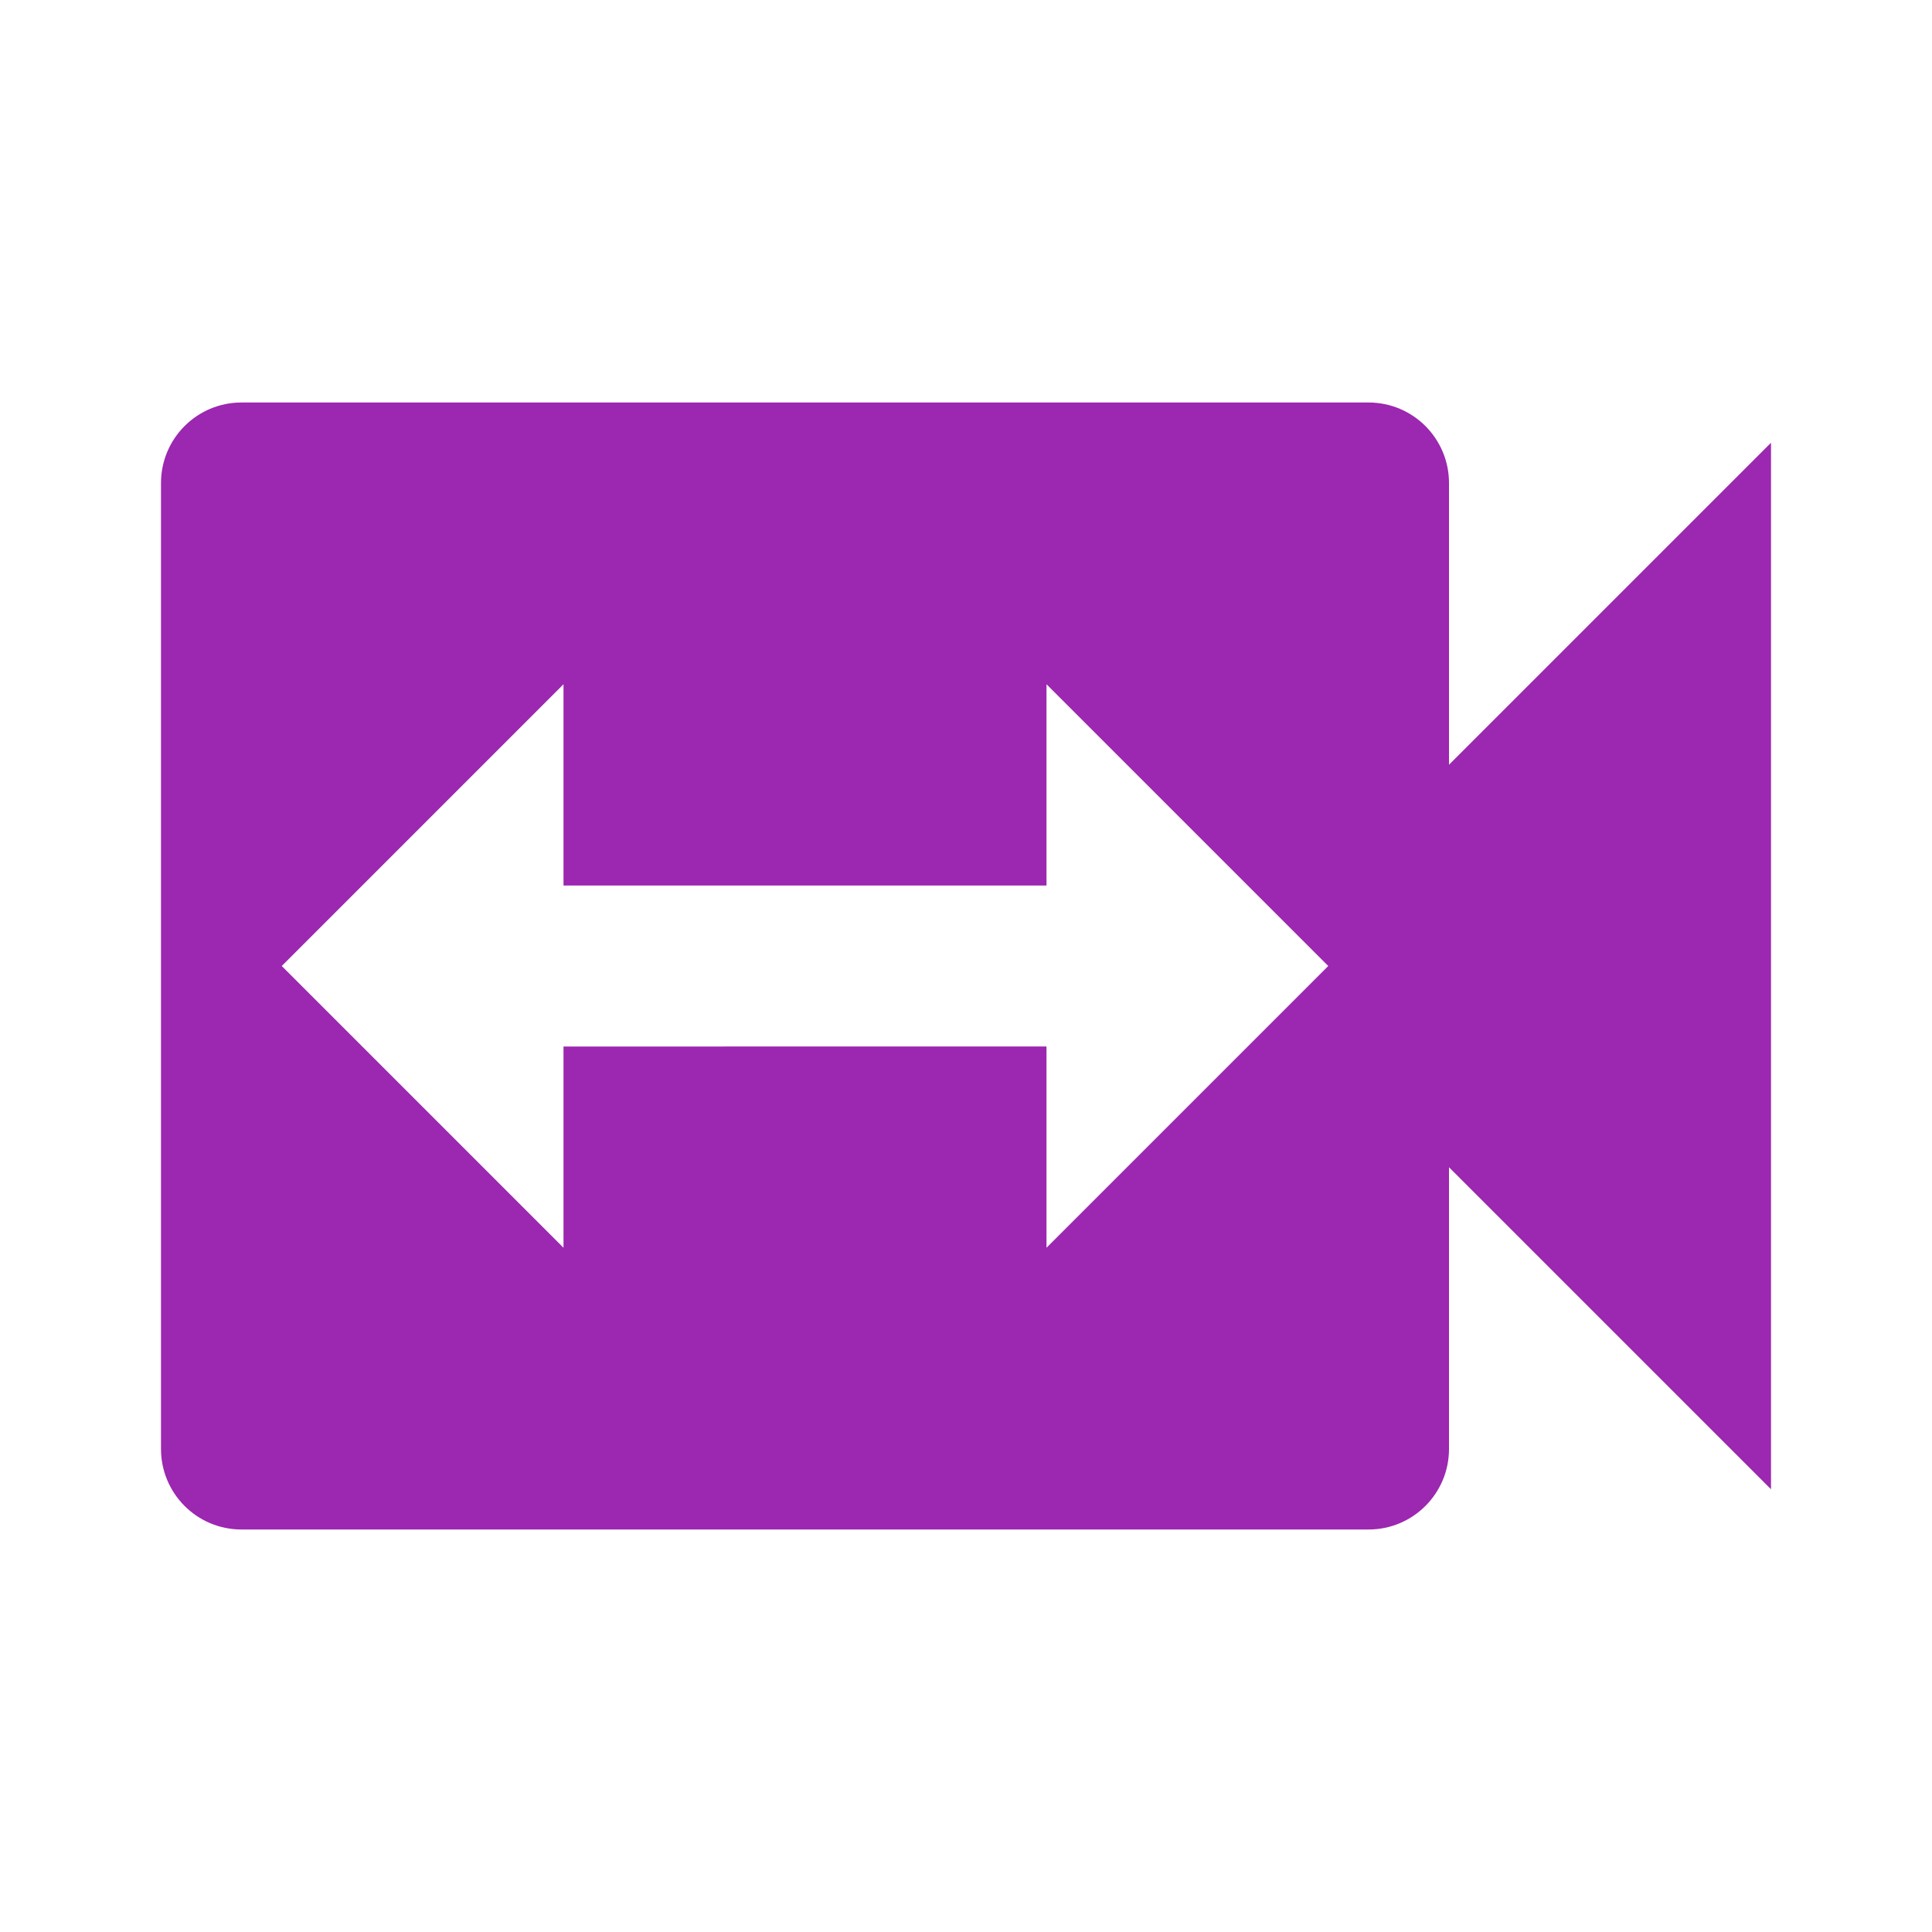 <svg fill="#9C27B0" xmlns="http://www.w3.org/2000/svg" width="48" height="48" viewBox="0 0 48 48"><path d="M36 19v-7c0-1.1-.89-2-2-2H6c-1.11 0-2 .9-2 2v24c0 1.1.89 2 2 2h28c1.11 0 2-.9 2-2v-7l8 8V11l-8 8zM26 31v-5H14v5l-7-7 7-7v5h12v-5l7 7-7 7z"/></svg>